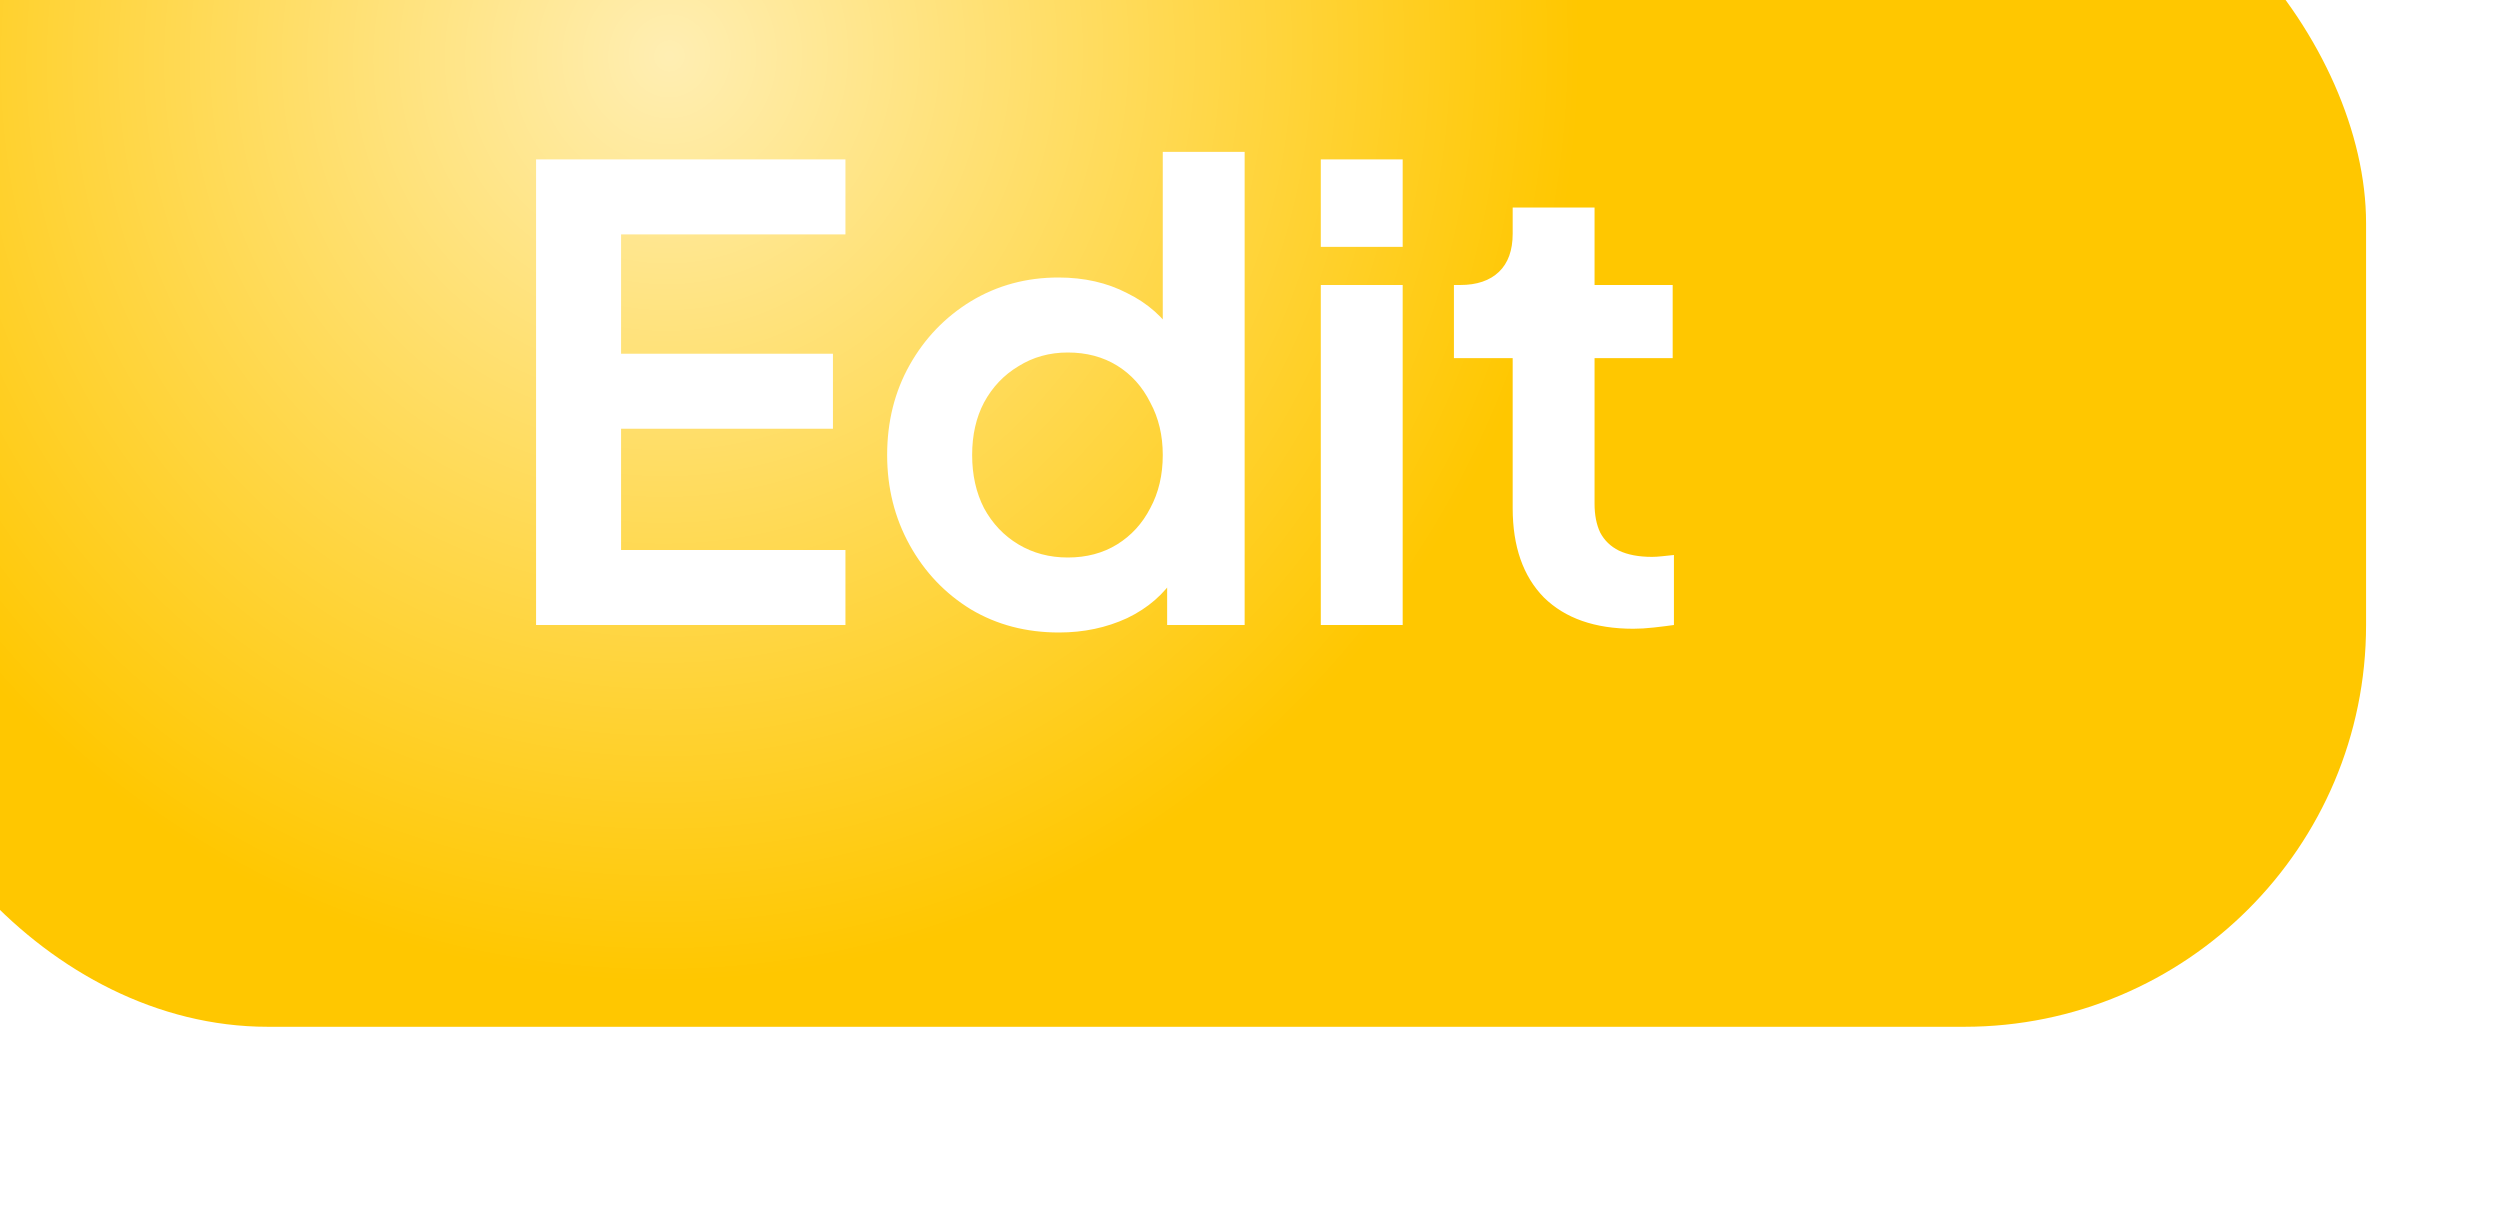<svg width="56" height="27" viewBox="0 0 56 27" fill="none" xmlns="http://www.w3.org/2000/svg">
<g filter="url(#filter0_i_2111_234)">
<rect width="56" height="27" rx="9" fill="#FFC700"/>
<rect width="56" height="27" rx="9" fill="url(#paint0_radial_2111_234)" fill-opacity="0.7"/>
<path d="M15.008 18V7.57H21.938V9.25H16.912V11.924H21.658V13.604H16.912V16.32H21.938V18H15.008ZM26.722 18.168C25.985 18.168 25.327 17.995 24.748 17.65C24.169 17.295 23.712 16.815 23.376 16.208C23.04 15.601 22.872 14.929 22.872 14.192C22.872 13.445 23.04 12.773 23.376 12.176C23.712 11.579 24.169 11.103 24.748 10.748C25.336 10.393 25.989 10.216 26.708 10.216C27.287 10.216 27.8 10.333 28.248 10.566C28.706 10.79 29.065 11.107 29.326 11.518L29.046 11.896V7.402H30.88V18H29.144V16.53L29.34 16.894C29.079 17.305 28.715 17.622 28.248 17.846C27.782 18.061 27.273 18.168 26.722 18.168ZM26.918 16.488C27.338 16.488 27.707 16.39 28.024 16.194C28.341 15.998 28.589 15.727 28.766 15.382C28.953 15.037 29.046 14.64 29.046 14.192C29.046 13.753 28.953 13.361 28.766 13.016C28.589 12.661 28.341 12.386 28.024 12.19C27.707 11.994 27.338 11.896 26.918 11.896C26.508 11.896 26.139 11.999 25.812 12.204C25.485 12.4 25.229 12.671 25.042 13.016C24.865 13.352 24.776 13.744 24.776 14.192C24.776 14.64 24.865 15.037 25.042 15.382C25.229 15.727 25.485 15.998 25.812 16.194C26.139 16.39 26.508 16.488 26.918 16.488ZM32.586 18V10.384H34.42V18H32.586ZM32.586 9.53V7.57H34.42V9.53H32.586ZM39.586 18.084C38.727 18.084 38.06 17.851 37.584 17.384C37.117 16.908 36.884 16.241 36.884 15.382V12.022H35.568V10.384H35.708C36.081 10.384 36.37 10.286 36.576 10.09C36.781 9.894 36.884 9.609 36.884 9.236V8.648H38.718V10.384H40.468V12.022H38.718V15.284C38.718 15.536 38.76 15.751 38.844 15.928C38.937 16.105 39.077 16.241 39.264 16.334C39.46 16.427 39.707 16.474 40.006 16.474C40.071 16.474 40.146 16.469 40.23 16.46C40.323 16.451 40.412 16.441 40.496 16.432V18C40.365 18.019 40.216 18.037 40.048 18.056C39.88 18.075 39.726 18.084 39.586 18.084Z" fill="white"/>
</g>
<defs>
<filter id="filter0_i_2111_234" x="-3" y="-4" width="59" height="31" filterUnits="userSpaceOnUse" color-interpolation-filters="sRGB">
<feFlood flood-opacity="0" result="BackgroundImageFix"/>
<feBlend mode="normal" in="SourceGraphic" in2="BackgroundImageFix" result="shape"/>
<feColorMatrix in="SourceAlpha" type="matrix" values="0 0 0 0 0 0 0 0 0 0 0 0 0 0 0 0 0 0 127 0" result="hardAlpha"/>
<feOffset dx="-3" dy="-4"/>
<feGaussianBlur stdDeviation="3.5"/>
<feComposite in2="hardAlpha" operator="arithmetic" k2="-1" k3="1"/>
<feColorMatrix type="matrix" values="0 0 0 0 1 0 0 0 0 1 0 0 0 0 1 0 0 0 0.15 0"/>
<feBlend mode="normal" in2="shape" result="effect1_innerShadow_2111_234"/>
</filter>
<radialGradient id="paint0_radial_2111_234" cx="0" cy="0" r="1" gradientUnits="userSpaceOnUse" gradientTransform="translate(17.902 5.311) rotate(35.525) scale(29.328 29.903)">
<stop stop-color="white"/>
<stop offset="0.698" stop-color="white" stop-opacity="0"/>
<stop offset="1" stop-color="white" stop-opacity="0"/>
</radialGradient>
</defs>
</svg>
